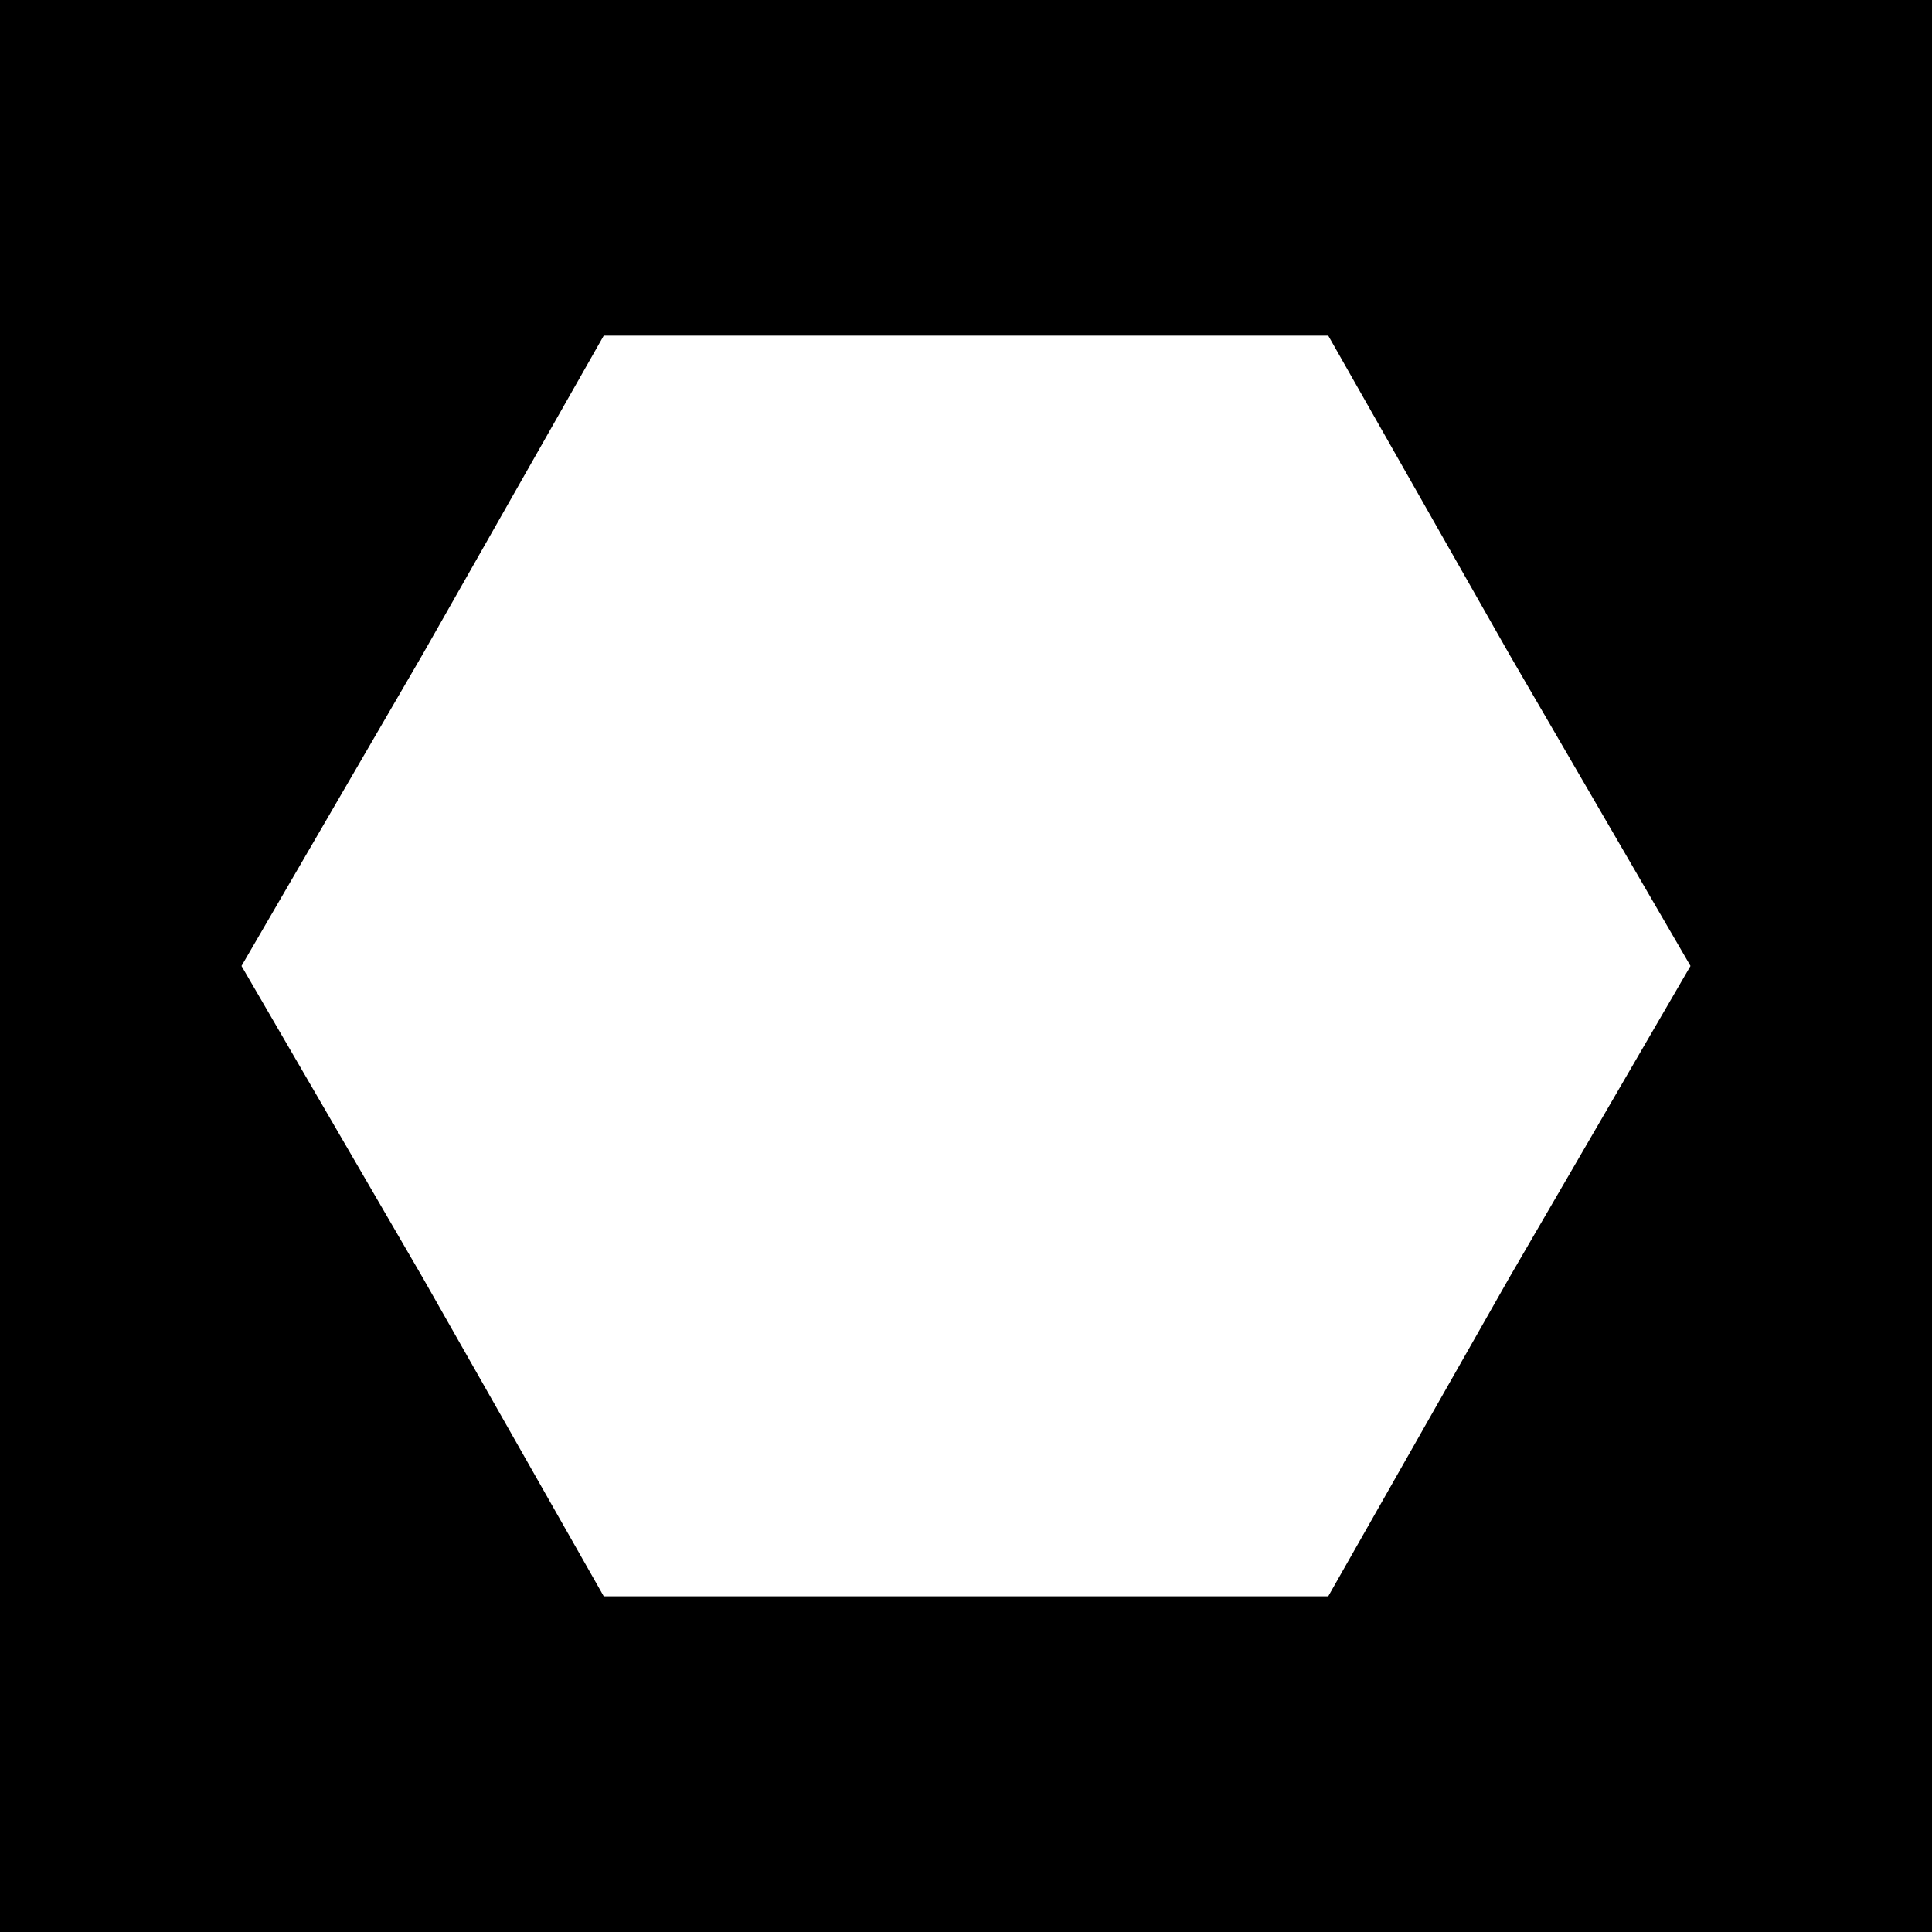 <?xml version="1.0" encoding="UTF-8" standalone="no"?>
<!-- Creator: CorelDRAW X6 -->

<svg
   xml:space="preserve"
   width="4mm"
   height="4mm"
   version="1.1"
   style="clip-rule:evenodd;fill-rule:evenodd;image-rendering:optimizeQuality;shape-rendering:geometricPrecision;text-rendering:geometricPrecision"
   viewBox="0 0 400 400"
   id="svg1"
   sodipodi:docname="head_type_diagram_bolt.svg"
   inkscape:version="1.3 (0e150ed6c4, 2023-07-21)"
   inkscape:export-filename="head_type_diagram_hex_head.png"
   inkscape:export-xdpi="600"
   inkscape:export-ydpi="600"
   xmlns:inkscape="http://www.inkscape.org/namespaces/inkscape"
   xmlns:sodipodi="http://sodipodi.sourceforge.net/DTD/sodipodi-0.dtd"
   xmlns="http://www.w3.org/2000/svg"
   xmlns:svg="http://www.w3.org/2000/svg"><sodipodi:namedview
   id="namedview1"
   pagecolor="#ffffff"
   bordercolor="#000000"
   borderopacity="0.25"
   inkscape:showpageshadow="2"
   inkscape:pageopacity="0.0"
   inkscape:pagecheckerboard="0"
   inkscape:deskcolor="#d1d1d1"
   inkscape:document-units="mm"
   inkscape:zoom="34.13125"
   inkscape:cx="9.2583776"
   inkscape:cy="12.027101"
   inkscape:window-width="1680"
   inkscape:window-height="1027"
   inkscape:window-x="-8"
   inkscape:window-y="1072"
   inkscape:window-maximized="1"
   inkscape:current-layer="Layer_x0020_1" />&#10; <defs
   id="defs1">&#10;  <style
   type="text/css"
   id="style1">&#10;   <![CDATA[
    .fil1 {fill:black}
    .fil0 {fill:white}
   ]]>&#10;  </style>&#10; </defs>&#10; <g
   id="Layer_x0020_1"
   inkscape:label="Layer 1"
   inkscape:groupmode="layer">&#10;  &#10;  <rect
   style="fill:#000000;stroke-width:26.458;stroke:none"
   id="rect1"
   width="400"
   height="400"
   x="-5.5630999e-06"
   y="-5.5630999e-06" /><polygon
   class="fil1"
   points="0,19913 50,19913 75,19957 100,20000 75,20043 50,20087 0,20087 -50,20087 -75,20043 -100,20000 -75,19957 -50,19913 "
   id="polygon1"
   transform="matrix(1.5,0,0,1.5,200,-29800.008)"
   style="fill:#ffffff;stroke:none" />&#10;  &#10; </g>&#10;</svg>
